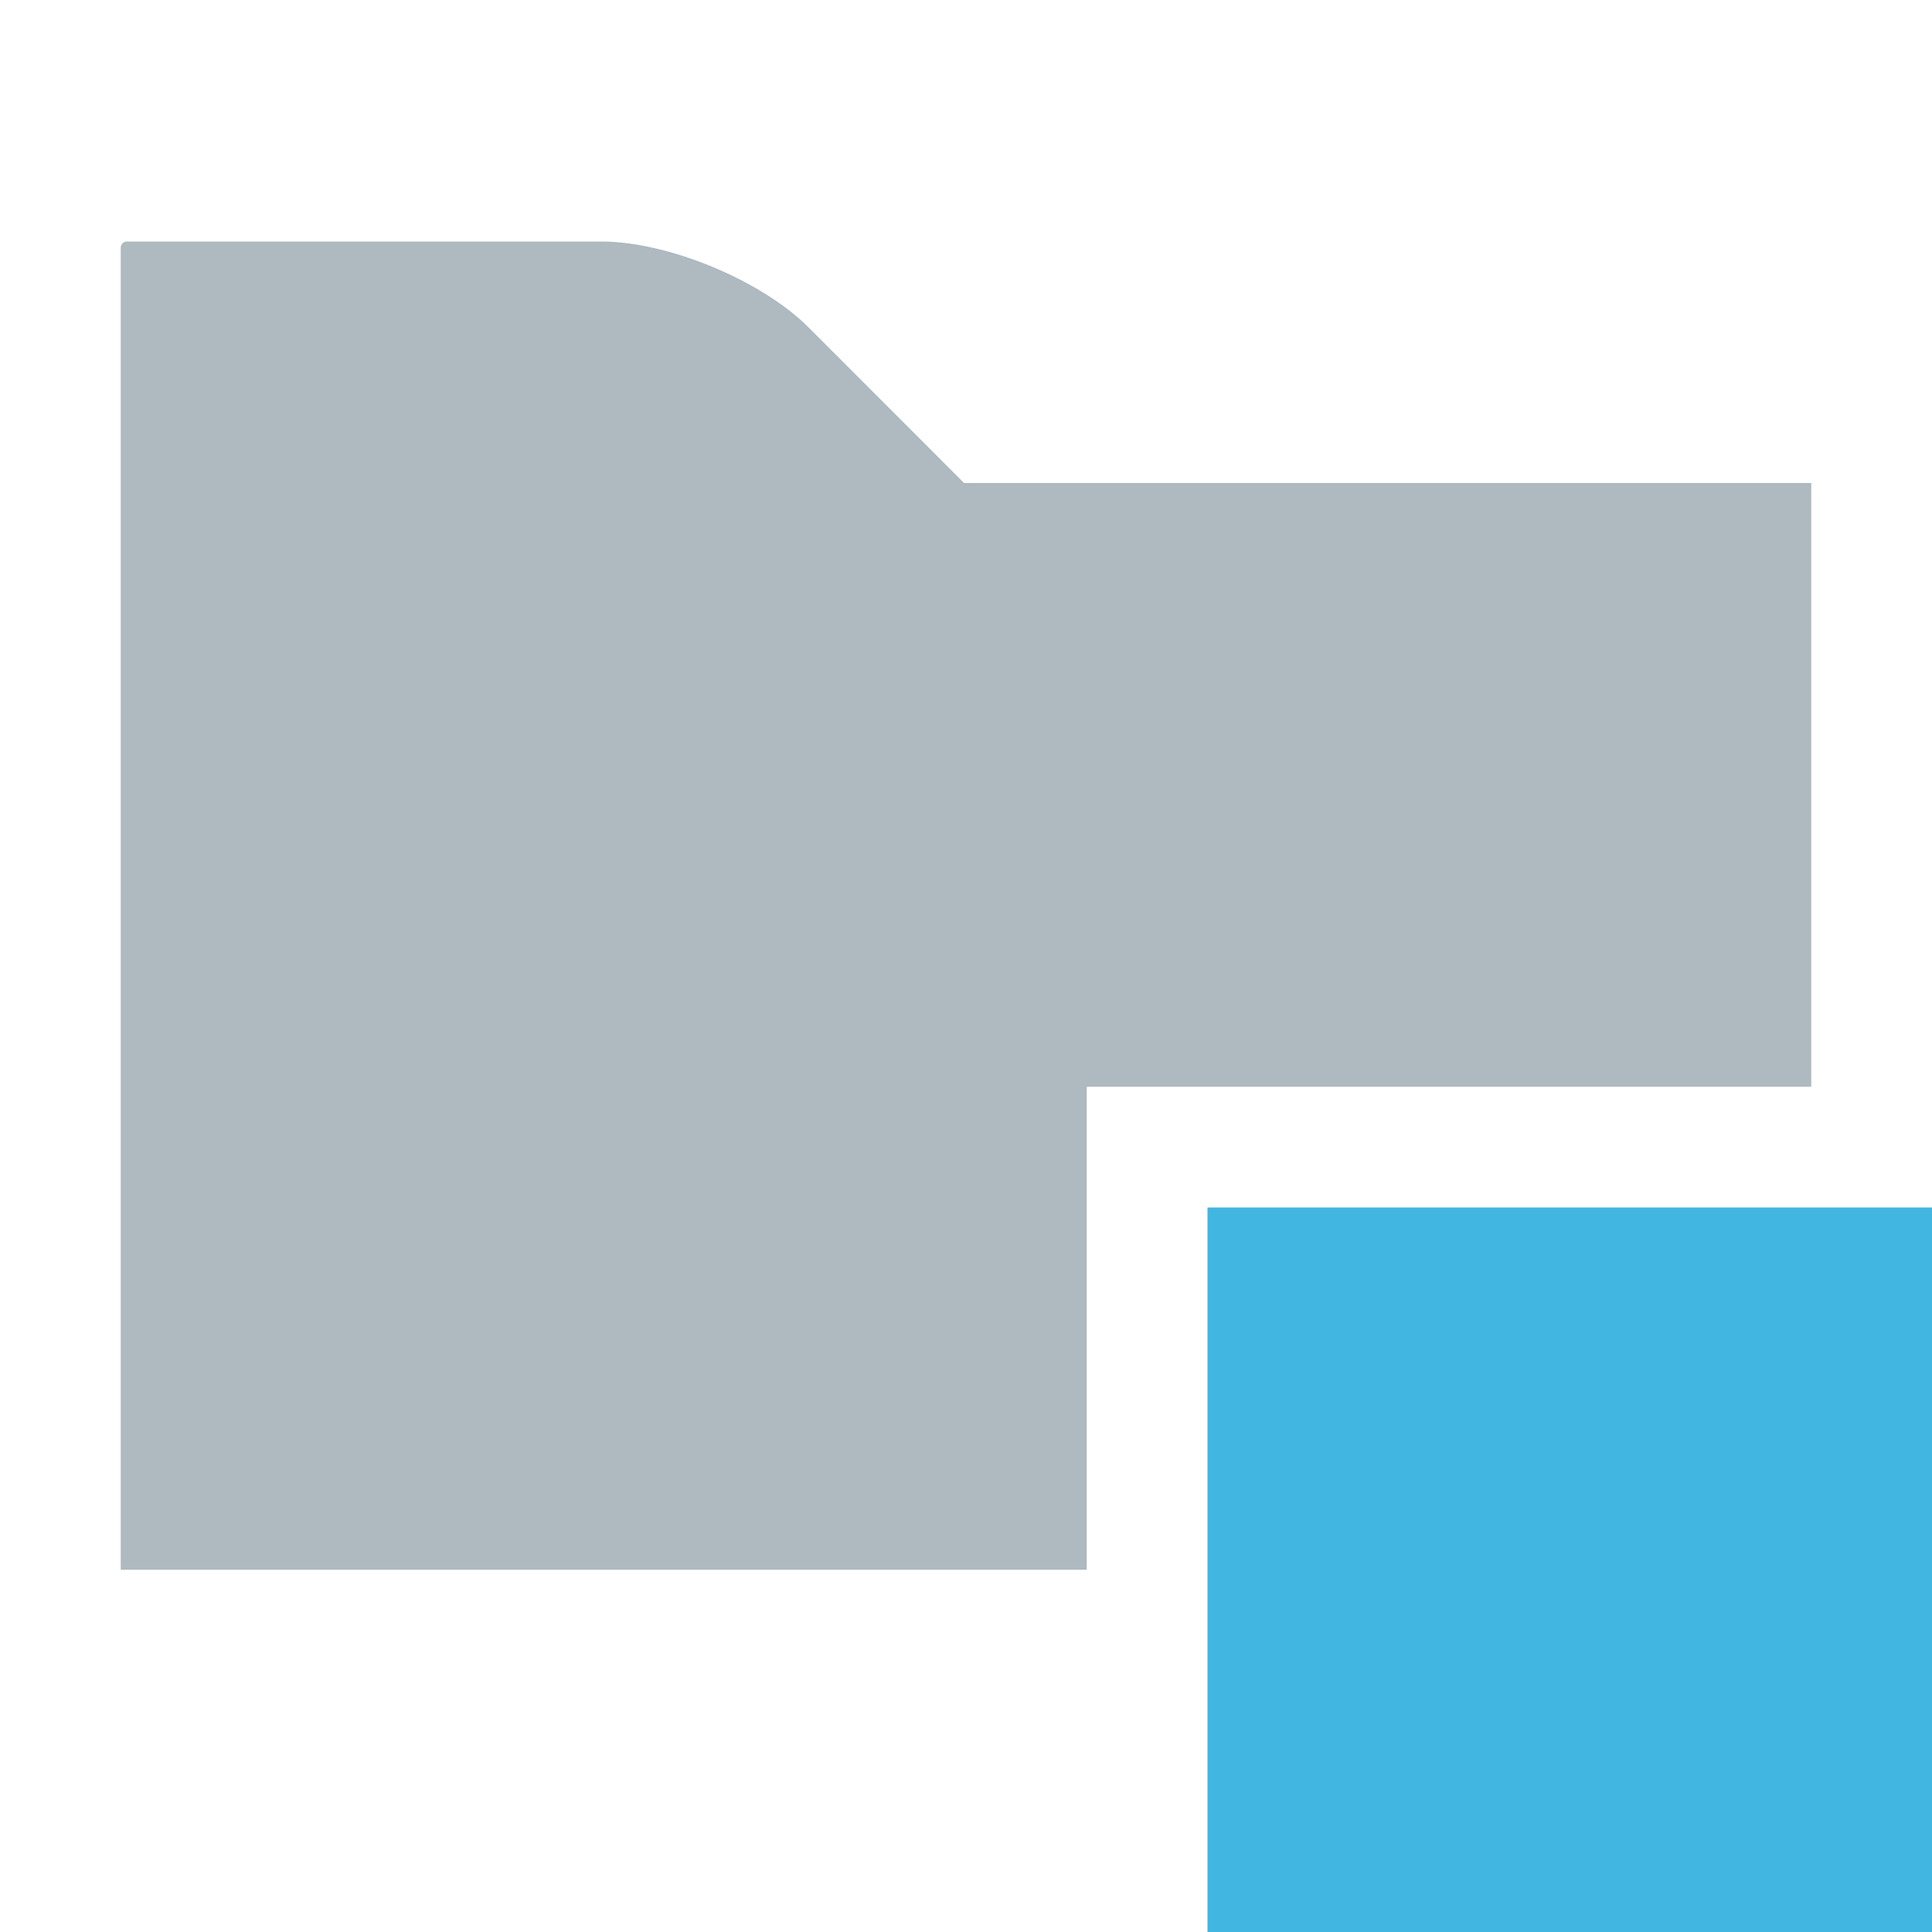 <svg width="16" height="16" viewBox="0 0 16 16" fill="none" xmlns="http://www.w3.org/2000/svg">
  <path fill-rule="evenodd" clip-rule="evenodd"
        d="M7.984 4L6.696 2.711C6.304 2.32 5.532 2 4.978 2H1.05C1.023 2 1 2.022 1 2.051V13H9V9H15V4H7.984Z"
        fill="#9AA7B0" fill-opacity="0.8"/>
  <path fill-rule="evenodd" clip-rule="evenodd" d="M10 16H16V10H10V16Z" fill="#40B6E0"/>
</svg>
